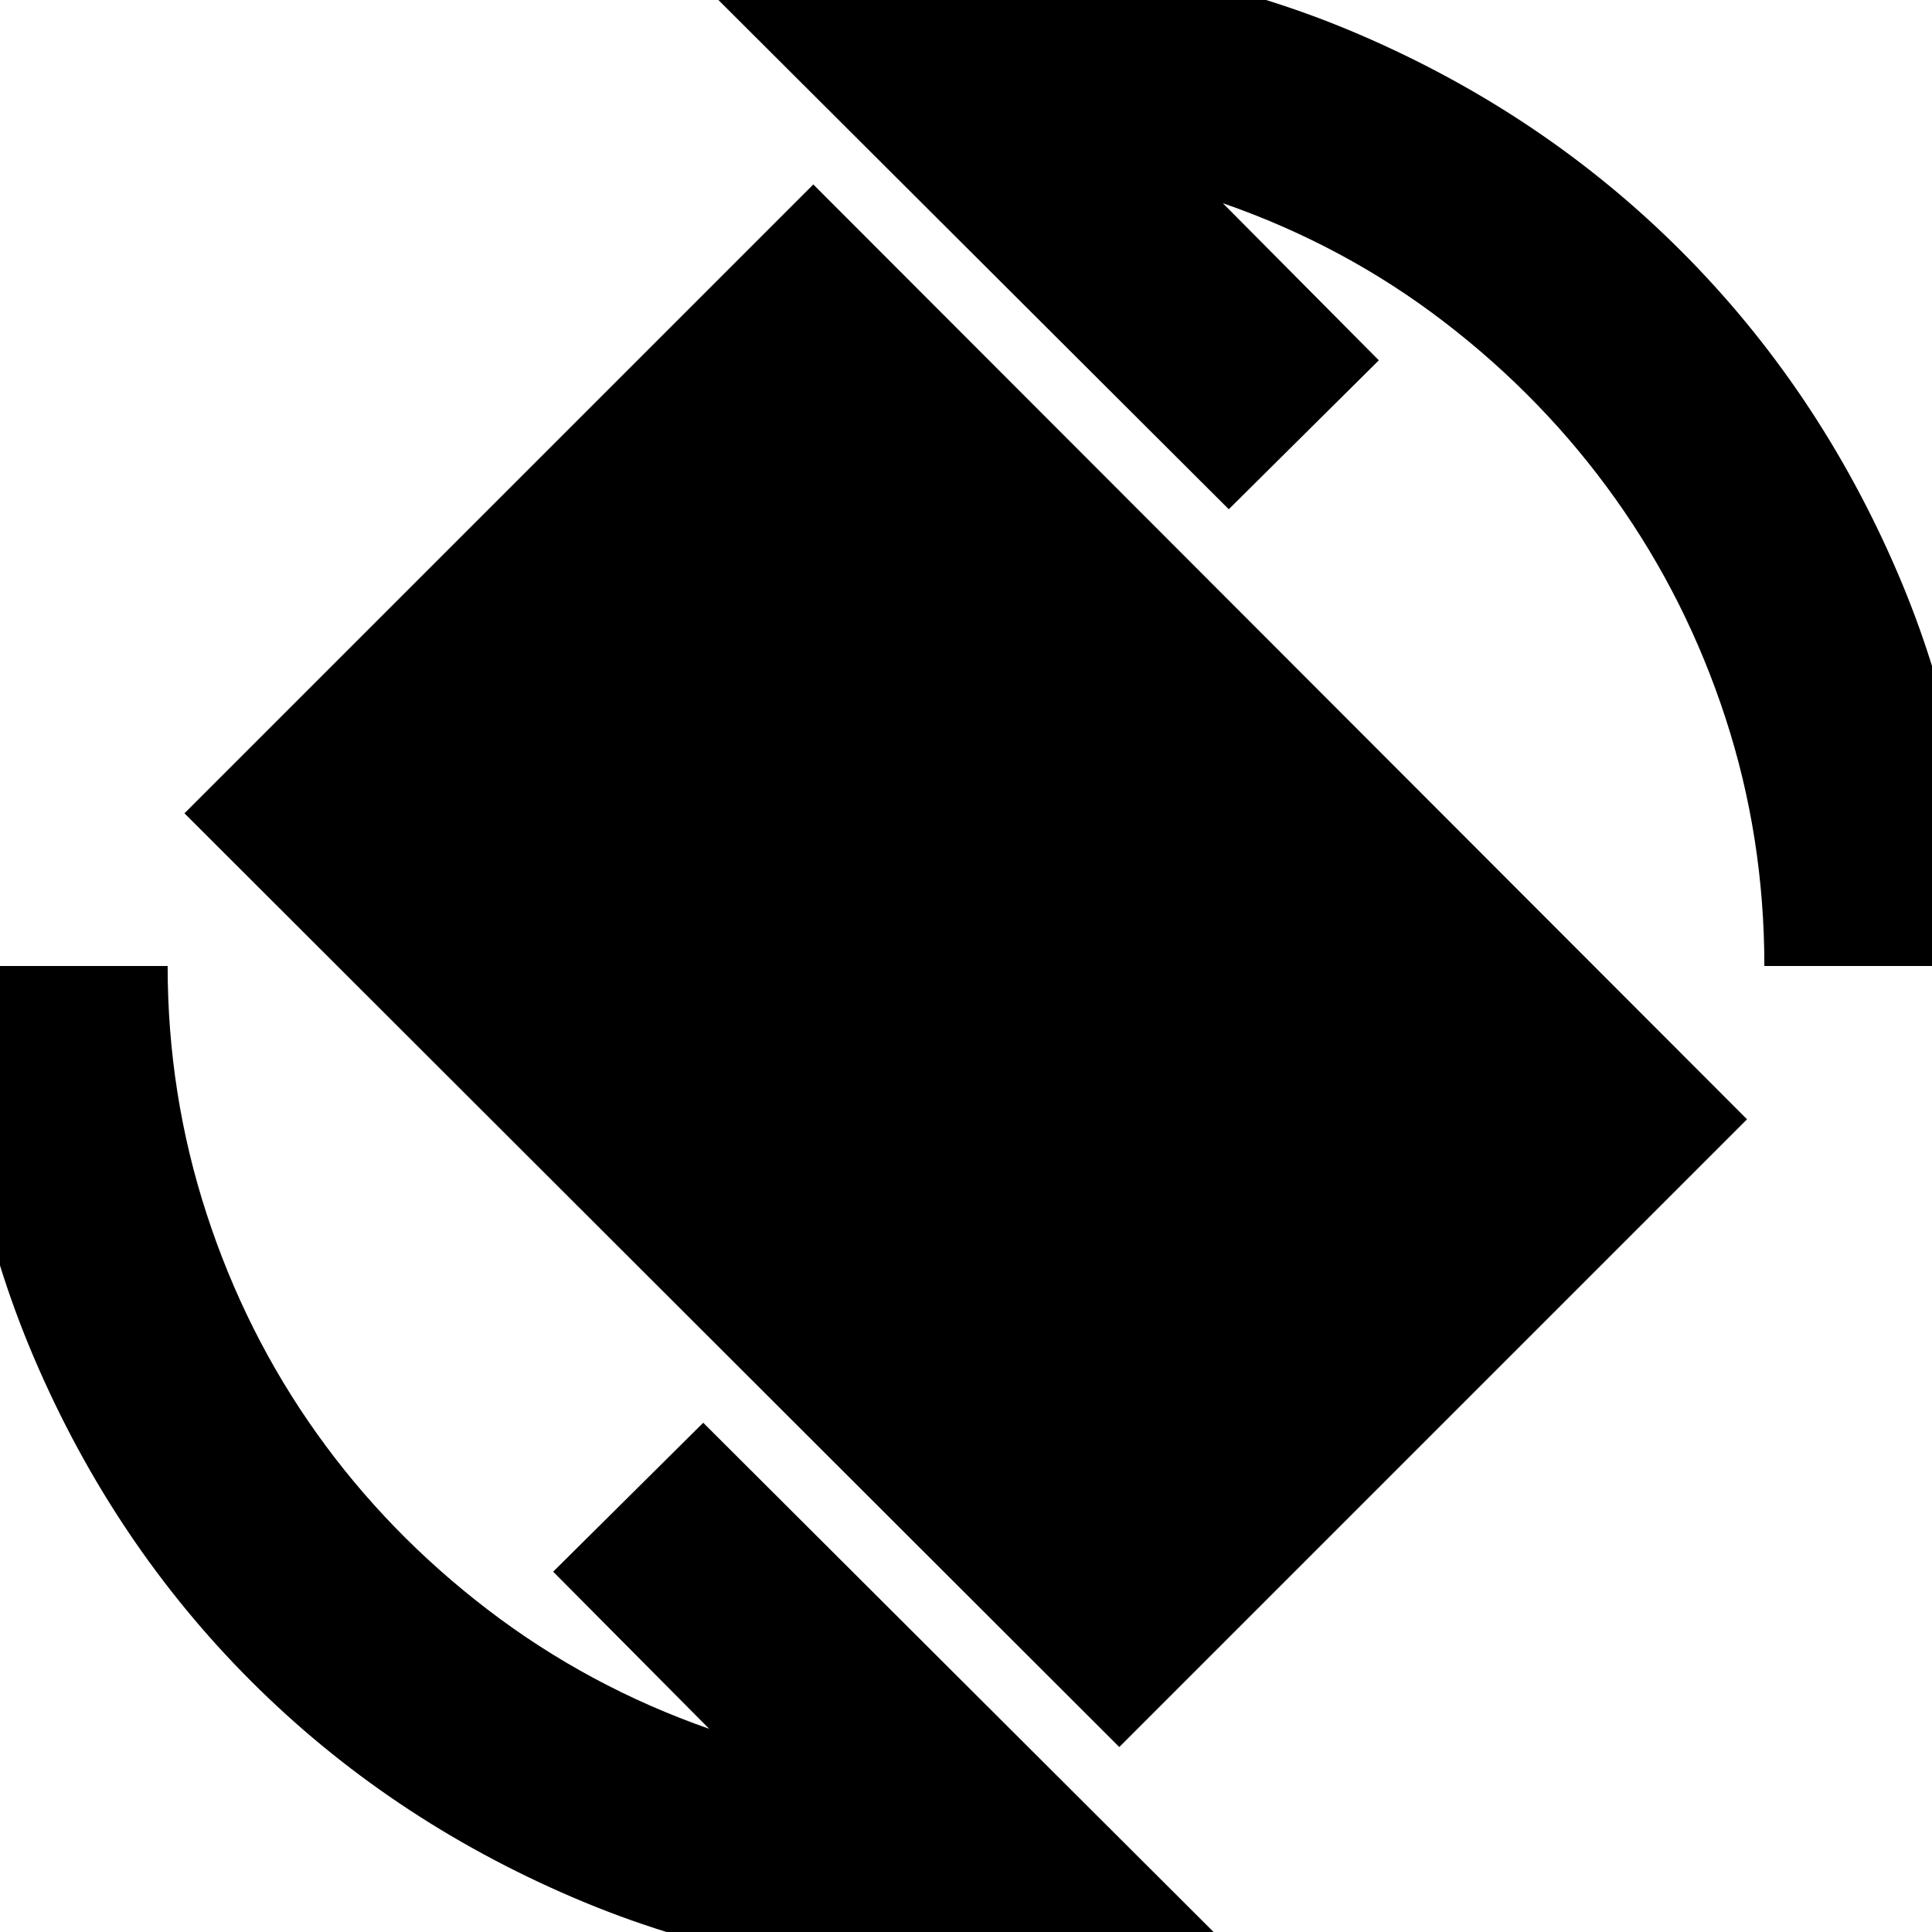<svg xmlns="http://www.w3.org/2000/svg" height="24" viewBox="0 -960 960 960" width="24"><path d="M556.17-91.91 91.65-555.87l312.48-312.48 463.96 464.52L556.17-91.91ZM480 22.13q-103.74 0-195.48-39.37T124.7-124.7Q56.61-192.78 17.24-284.52-22.13-376.26-22.13-480H83.3q0 63.61 19.31 123 19.3 59.39 54.69 109.13 35.4 49.74 85.22 87.83 49.83 38.08 109.87 59.08l-77.52-78.08 74.56-74L609.74 6.7q-32 7.43-64.65 11.43-32.66 4-65.09 4ZM876.7-480q0-64.04-19.31-123.22-19.3-59.17-54.69-108.91-35.4-49.74-85-87.83-49.61-38.08-110.09-59.08l77.52 78.08-74.56 74L350.26-966.7q32-7.43 64.65-11.43 32.66-4 65.09-4 104.17 0 195.7 39.37 91.52 39.37 159.6 107.46 68.09 68.08 107.46 159.6 39.37 91.53 39.37 195.7H876.7Z"/></svg>